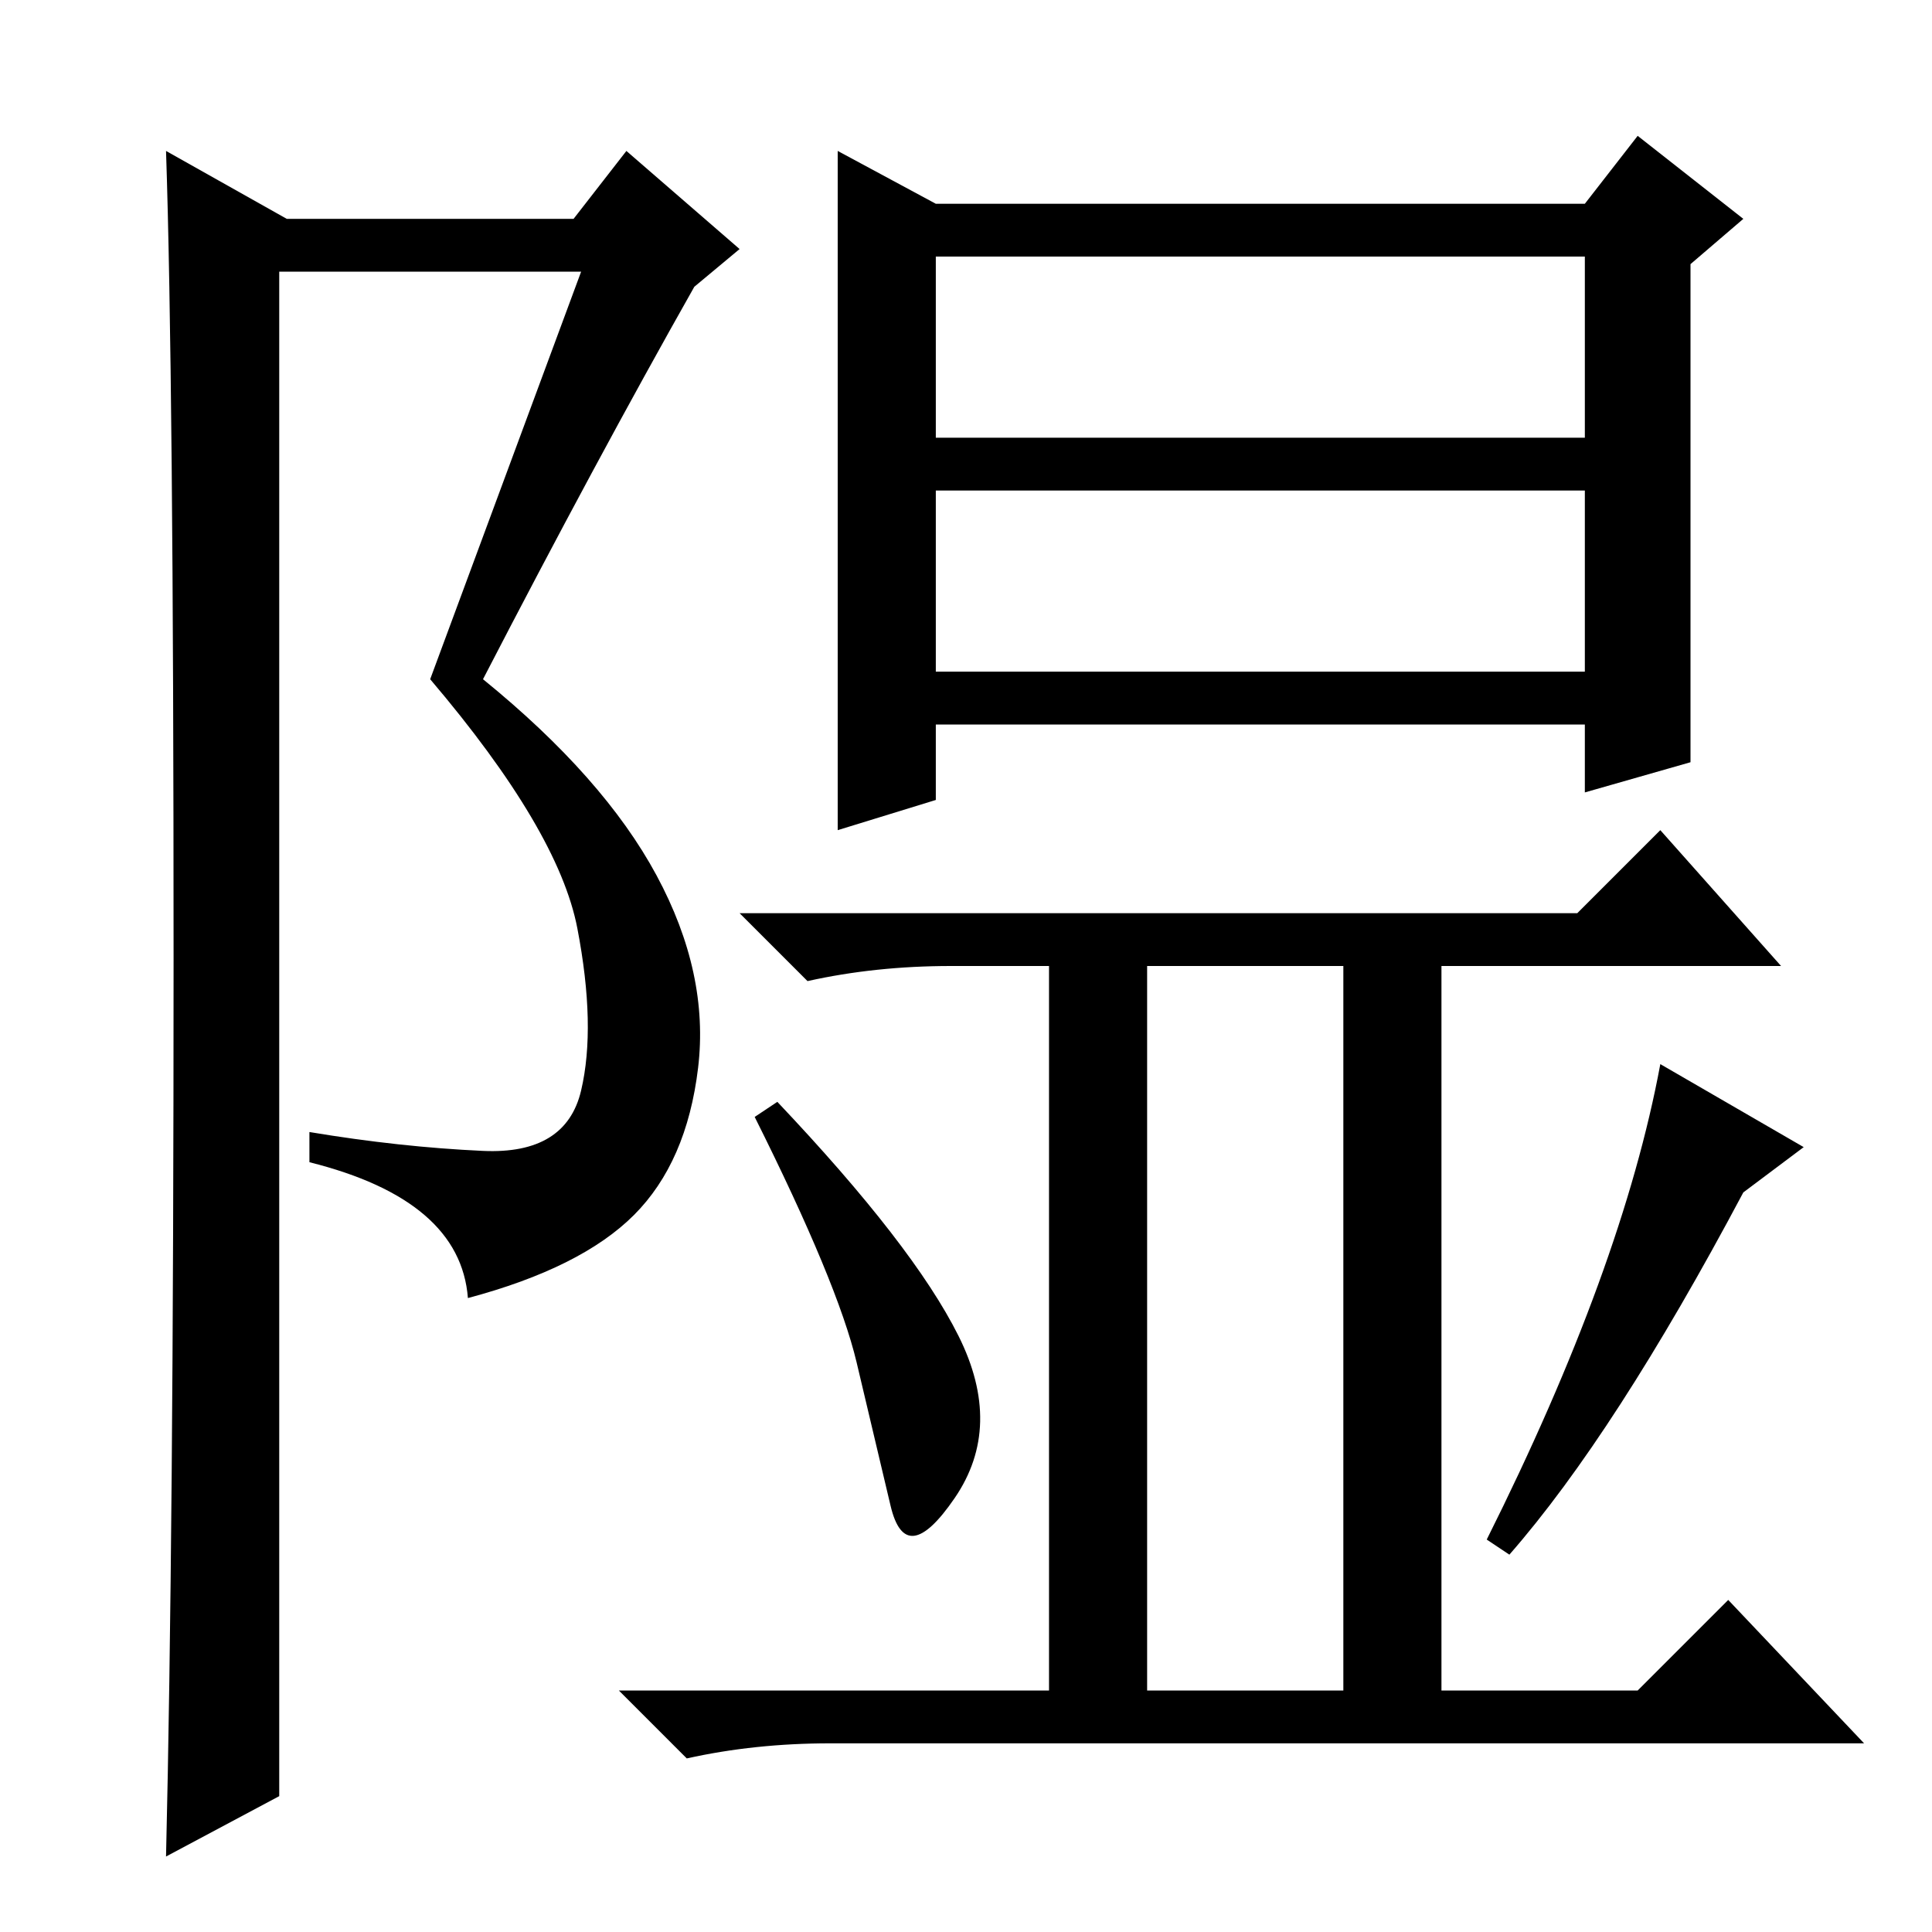 <?xml version="1.0" standalone="no"?>
<!DOCTYPE svg PUBLIC "-//W3C//DTD SVG 1.1//EN" "http://www.w3.org/Graphics/SVG/1.1/DTD/svg11.dtd" >
<svg xmlns="http://www.w3.org/2000/svg" xmlns:xlink="http://www.w3.org/1999/xlink" version="1.1" viewBox="0 -36 256 256">
  <g transform="matrix(1 0 0 -1 0 220)">
   <path fill="currentColor"
d="M124 229h86l7 9l14 -11l-7 -6v-66l-14 -4v9h-86v-10l-13 -4v90zM124 198h86v24h-86v-24zM124 167h86v24h-86v-24zM127 79q6 -12 -0.5 -21.5t-8.5 -1t-4.5 19t-13.5 32.5l3 2q18 -19 24 -31zM231 98q-17 -32 -31 -48l-3 2q18 36 23 63l19 -11zM152 32h26v96h-26v-96z
M209 135l11 11l16 -18h-45v-96h26l12 12l18 -19h-137q-10 0 -19 -2l-9 9h57v96h-13q-10 0 -19 -2l-9 9h111zM22 10q1 42 1 119t-1 107l16 -9h38l7 9l15 -13l-6 -5q-13 -23 -28 -52q16 -13 23 -26t5.5 -25.5t-8.5 -19.5t-22 -11q-1 13 -21 18v4q12 -2 23 -2.5t13 8t-0.5 21.5
t-19.5 33l20 54h-40v-202z" />
  </g>

</svg>

